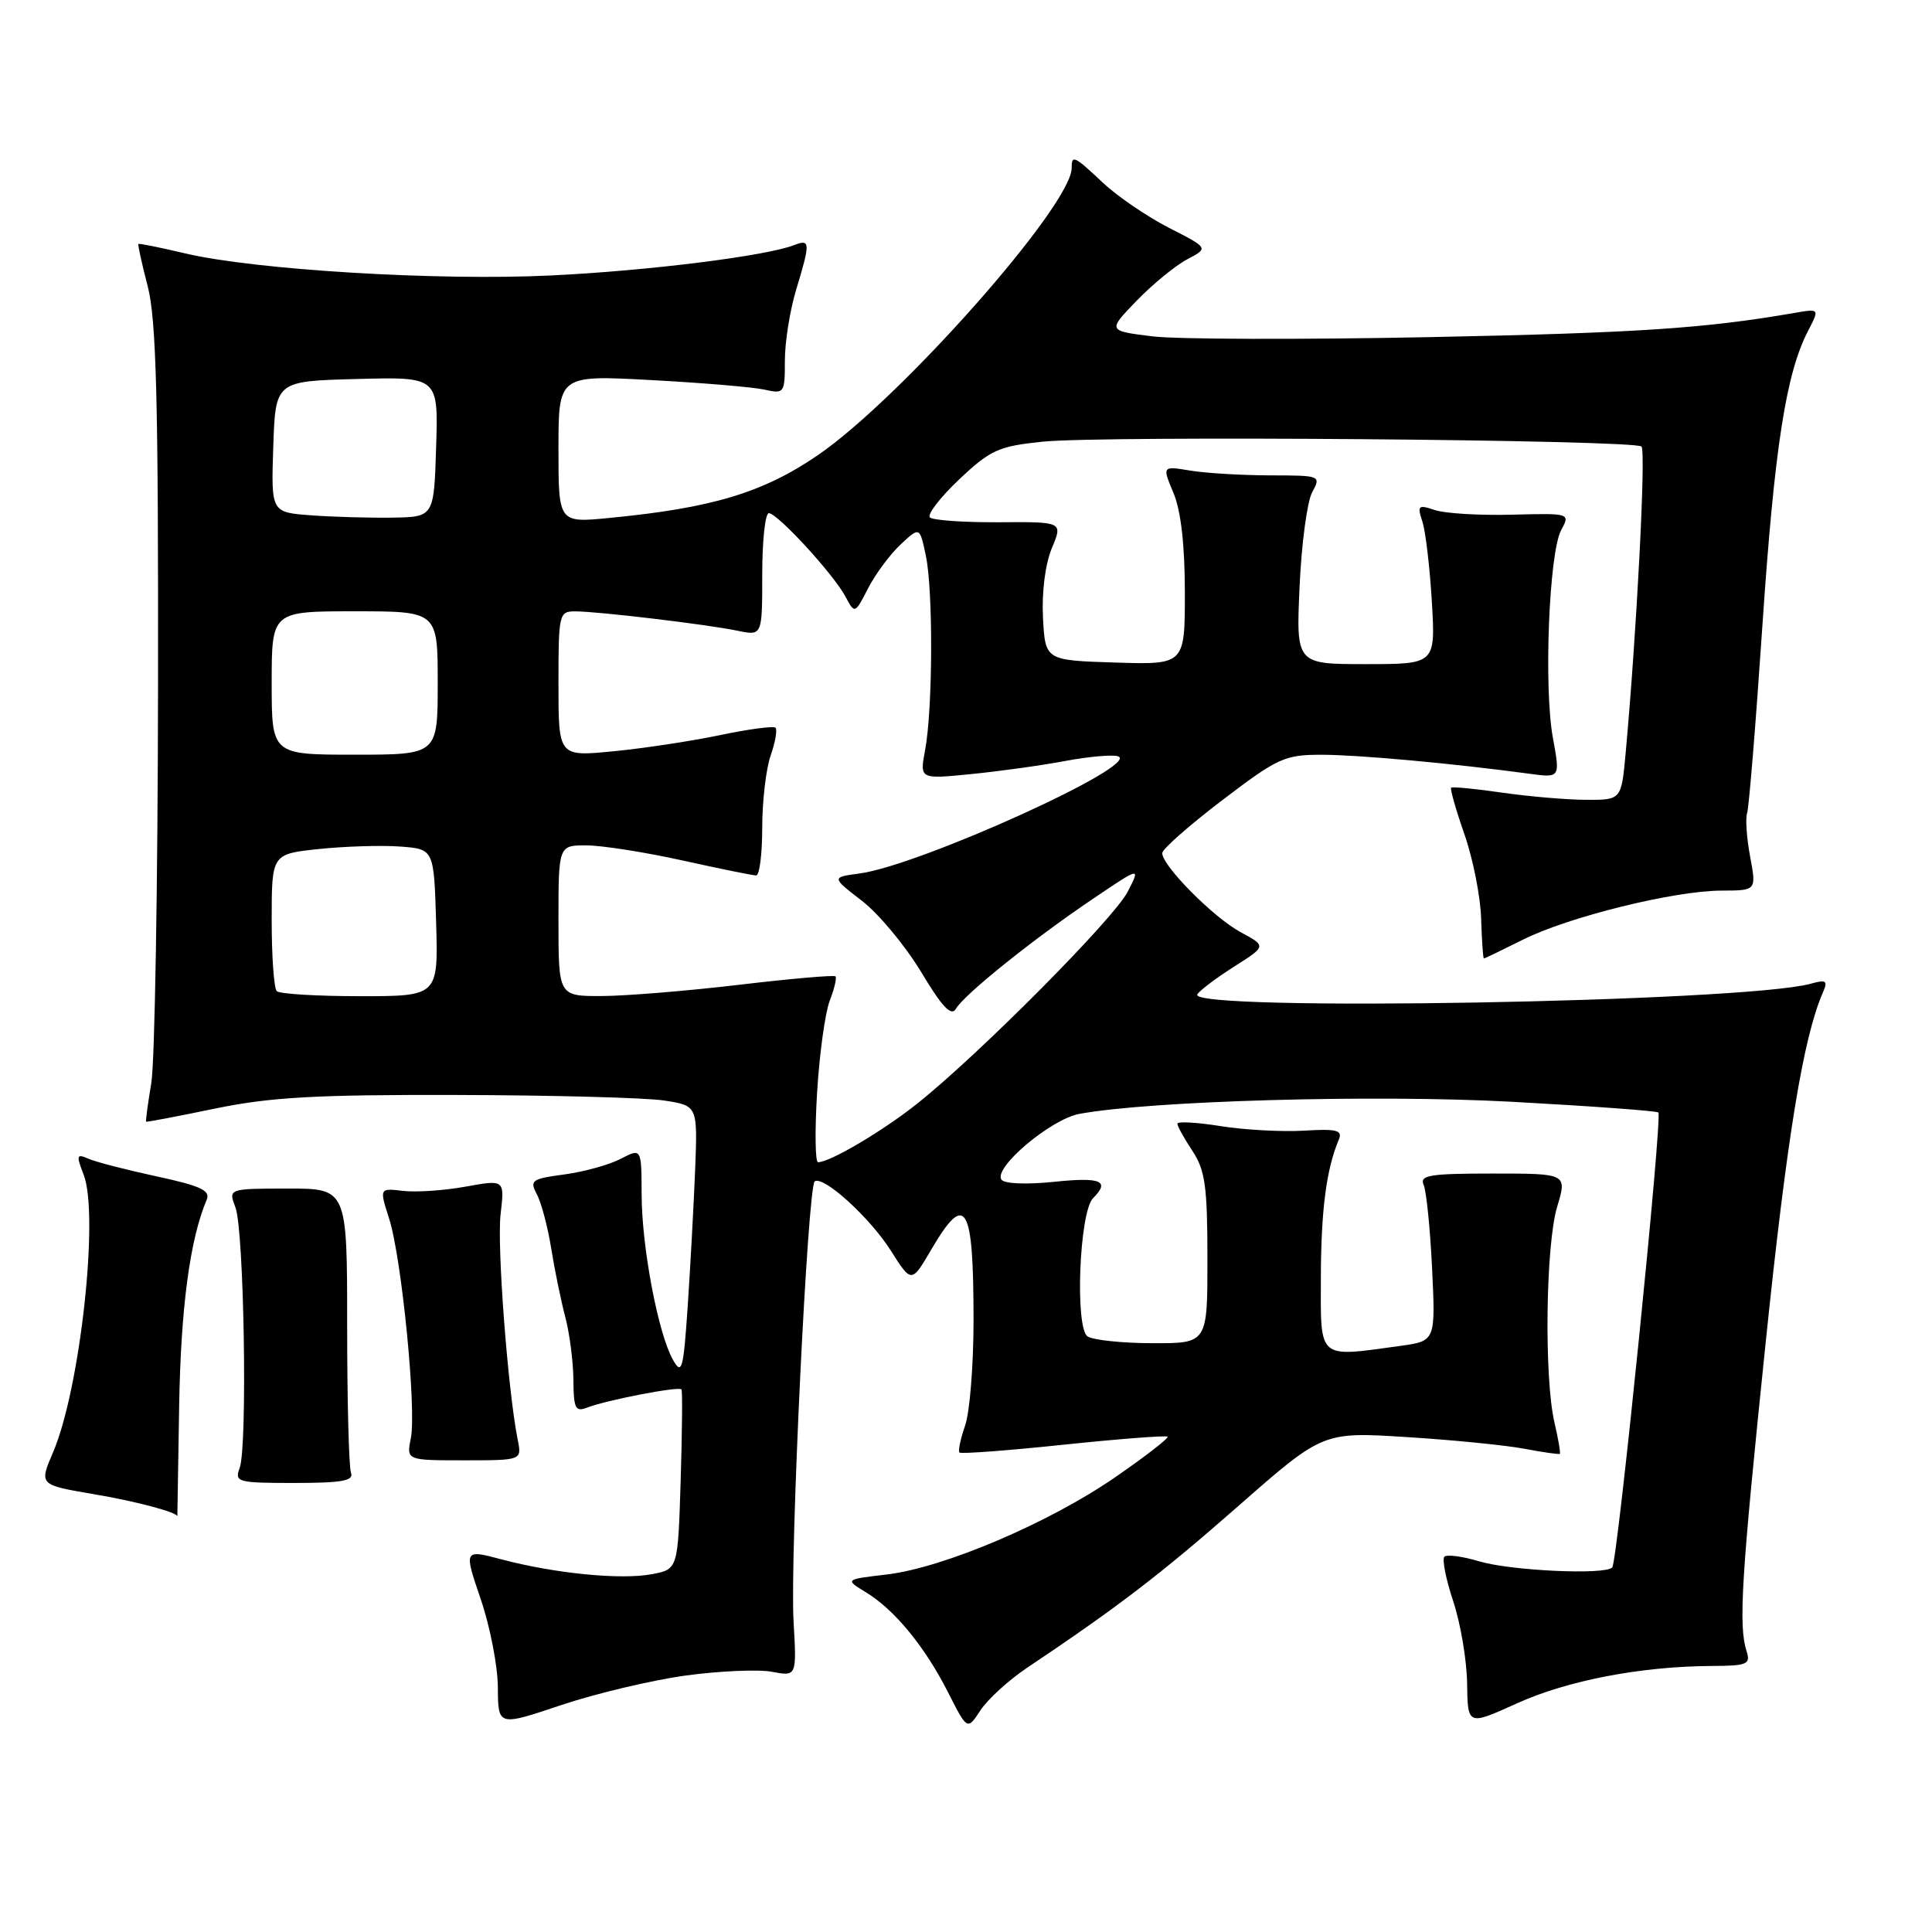 <?xml version="1.0" encoding="UTF-8" standalone="no"?>
<!DOCTYPE svg PUBLIC "-//W3C//DTD SVG 1.1//EN" "http://www.w3.org/Graphics/SVG/1.1/DTD/svg11.dtd" >
<svg xmlns="http://www.w3.org/2000/svg" xmlns:xlink="http://www.w3.org/1999/xlink" version="1.1" viewBox="0 0 256 256">
 <g >
 <path fill="currentColor"
d=" M 90.83 222.02 C 95.32 221.41 100.47 221.18 102.28 221.52 C 105.57 222.14 105.57 222.14 105.15 214.82 C 104.66 206.25 107.02 157.10 107.96 156.53 C 109.16 155.78 115.27 161.35 118.03 165.70 C 120.78 170.05 120.78 170.05 123.43 165.52 C 127.96 157.80 129.00 159.55 129.00 174.93 C 129.00 180.86 128.50 187.14 127.88 188.90 C 127.27 190.66 126.93 192.27 127.14 192.47 C 127.34 192.67 133.55 192.21 140.93 191.43 C 148.32 190.66 154.52 190.18 154.71 190.37 C 154.89 190.56 151.78 192.98 147.77 195.74 C 138.98 201.81 125.04 207.74 117.48 208.63 C 111.94 209.28 111.94 209.28 114.76 211.00 C 118.54 213.30 122.57 218.21 125.64 224.28 C 128.18 229.28 128.18 229.28 129.92 226.62 C 130.88 225.16 133.65 222.63 136.08 221.00 C 148.15 212.92 153.78 208.60 164.08 199.56 C 175.29 189.72 175.29 189.72 186.39 190.42 C 192.50 190.80 199.53 191.50 202.00 191.97 C 204.47 192.44 206.59 192.74 206.69 192.64 C 206.80 192.53 206.48 190.66 205.97 188.47 C 204.59 182.54 204.81 164.94 206.33 159.91 C 207.65 155.50 207.65 155.50 197.81 155.50 C 189.44 155.50 188.08 155.72 188.64 157.00 C 189.00 157.82 189.51 162.82 189.76 168.10 C 190.22 177.70 190.22 177.70 185.47 178.35 C 174.52 179.85 175.00 180.27 175.02 169.25 C 175.05 160.32 175.74 154.95 177.40 151.00 C 177.92 149.76 177.13 149.55 172.76 149.82 C 169.87 149.99 164.91 149.72 161.75 149.22 C 158.59 148.71 156.00 148.57 156.01 148.90 C 156.01 149.23 156.91 150.85 158.00 152.50 C 159.69 155.05 159.99 157.21 159.99 166.75 C 160.00 178.00 160.00 178.00 152.75 177.98 C 148.76 177.98 144.88 177.57 144.12 177.09 C 142.41 176.01 143.01 160.59 144.84 158.76 C 147.13 156.47 145.90 155.95 139.64 156.60 C 135.89 156.98 133.03 156.85 132.68 156.29 C 131.68 154.67 139.24 148.31 143.00 147.60 C 152.39 145.85 182.20 145.01 200.31 145.99 C 210.79 146.56 219.53 147.20 219.74 147.41 C 220.31 147.97 214.32 207.01 213.63 207.70 C 212.62 208.72 200.18 208.13 195.98 206.88 C 193.78 206.22 191.72 205.95 191.39 206.27 C 191.06 206.60 191.59 209.26 192.56 212.18 C 193.53 215.10 194.36 220.00 194.40 223.08 C 194.48 228.66 194.48 228.66 200.99 225.71 C 207.66 222.68 217.43 220.80 226.77 220.75 C 231.53 220.73 231.99 220.53 231.43 218.79 C 230.34 215.36 230.73 209.09 233.95 178.00 C 236.76 150.83 238.92 137.57 241.51 131.59 C 242.23 129.93 242.02 129.77 239.92 130.35 C 231.04 132.80 157.21 134.08 158.65 131.76 C 158.97 131.23 161.17 129.58 163.53 128.08 C 167.82 125.36 167.82 125.36 164.36 123.50 C 160.79 121.57 154.00 114.72 154.00 113.04 C 154.00 112.52 157.57 109.37 161.94 106.04 C 169.35 100.40 170.23 100.00 175.19 100.01 C 180.08 100.02 192.64 101.17 202.62 102.52 C 206.74 103.08 206.74 103.08 205.77 97.79 C 204.54 91.15 205.25 73.25 206.86 70.25 C 208.07 68.00 208.07 68.00 200.28 68.20 C 196.00 68.31 191.42 68.03 190.10 67.58 C 187.92 66.84 187.77 66.98 188.48 69.14 C 188.90 70.44 189.46 75.21 189.73 79.75 C 190.21 88.00 190.21 88.00 180.97 88.00 C 171.74 88.00 171.74 88.00 172.20 77.75 C 172.45 72.11 173.20 66.49 173.86 65.25 C 175.06 63.02 175.01 63.00 168.29 62.99 C 164.55 62.98 159.81 62.70 157.75 62.36 C 153.99 61.74 153.99 61.74 155.50 65.34 C 156.48 67.69 157.00 72.25 157.00 78.51 C 157.00 88.08 157.00 88.08 147.75 87.79 C 138.50 87.50 138.50 87.50 138.20 81.83 C 138.03 78.45 138.50 74.75 139.37 72.65 C 140.84 69.14 140.84 69.14 132.38 69.20 C 127.73 69.23 123.61 68.94 123.22 68.56 C 122.83 68.17 124.58 65.90 127.10 63.52 C 131.23 59.62 132.31 59.13 138.09 58.53 C 146.16 57.69 216.60 58.26 217.51 59.17 C 218.11 59.78 216.87 83.80 215.41 99.75 C 214.84 106.00 214.84 106.00 210.17 105.98 C 207.60 105.97 202.59 105.54 199.04 105.03 C 195.48 104.51 192.44 104.22 192.28 104.38 C 192.13 104.54 192.92 107.33 194.06 110.59 C 195.19 113.84 196.18 118.86 196.26 121.75 C 196.35 124.64 196.51 127.00 196.62 127.00 C 196.74 127.00 199.06 125.88 201.78 124.52 C 207.81 121.49 221.85 118.02 228.12 118.01 C 232.74 118.00 232.74 118.00 231.90 113.50 C 231.44 111.03 231.26 108.44 231.50 107.75 C 231.74 107.06 232.65 95.93 233.52 83.00 C 235.11 59.45 236.64 49.54 239.55 43.90 C 241.11 40.89 241.11 40.89 237.80 41.46 C 225.90 43.52 217.07 44.11 189.50 44.67 C 172.45 45.01 155.86 44.97 152.63 44.56 C 146.76 43.83 146.76 43.83 150.63 39.83 C 152.76 37.63 155.77 35.17 157.33 34.35 C 160.15 32.87 160.15 32.87 154.90 30.19 C 152.01 28.71 148.09 26.04 146.18 24.25 C 142.31 20.61 142.00 20.47 142.00 22.27 C 142.00 27.19 119.31 52.84 108.33 60.34 C 101.08 65.29 94.33 67.32 80.75 68.63 C 74.00 69.29 74.00 69.29 74.00 59.49 C 74.00 49.70 74.00 49.70 86.25 50.36 C 92.99 50.72 99.74 51.29 101.25 51.62 C 103.93 52.22 104.00 52.12 104.00 47.78 C 104.00 45.32 104.67 41.11 105.49 38.41 C 107.39 32.14 107.37 31.64 105.25 32.47 C 101.54 33.92 85.92 35.88 73.00 36.50 C 58.04 37.23 33.75 35.76 24.51 33.57 C 21.21 32.79 18.44 32.23 18.34 32.33 C 18.24 32.42 18.80 34.96 19.58 37.97 C 20.71 42.33 20.99 53.02 20.94 90.97 C 20.91 117.11 20.51 140.75 20.05 143.50 C 19.59 146.25 19.28 148.56 19.36 148.63 C 19.44 148.70 23.55 147.92 28.50 146.89 C 35.82 145.38 41.80 145.04 60.50 145.09 C 73.15 145.12 85.51 145.45 87.97 145.82 C 92.44 146.50 92.44 146.50 92.11 155.00 C 91.92 159.68 91.48 167.78 91.13 173.00 C 90.56 181.50 90.35 182.26 89.18 180.20 C 87.21 176.73 85.04 165.29 85.02 158.31 C 85.00 152.12 85.00 152.12 82.25 153.55 C 80.74 154.34 77.38 155.27 74.78 155.62 C 70.44 156.20 70.15 156.41 71.14 158.25 C 71.72 159.35 72.58 162.56 73.03 165.38 C 73.48 168.20 74.32 172.30 74.90 174.50 C 75.48 176.70 75.96 180.46 75.98 182.86 C 76.00 186.59 76.25 187.12 77.75 186.53 C 80.35 185.52 90.01 183.65 90.30 184.11 C 90.44 184.32 90.39 189.77 90.19 196.22 C 89.83 207.94 89.83 207.94 86.36 208.59 C 82.27 209.36 73.55 208.50 66.47 206.63 C 61.45 205.30 61.45 205.30 63.70 211.90 C 64.94 215.53 65.96 220.81 65.97 223.62 C 66.00 228.74 66.00 228.74 74.34 225.94 C 78.93 224.40 86.35 222.64 90.83 222.02 Z  M 23.74 186.25 C 23.96 173.25 25.17 164.18 27.39 158.97 C 27.91 157.75 26.58 157.13 20.77 155.88 C 16.77 155.02 12.70 153.97 11.73 153.54 C 10.14 152.85 10.08 153.06 11.08 155.64 C 13.16 160.98 10.62 184.06 7.03 192.44 C 5.18 196.75 5.18 196.75 12.34 197.97 C 17.98 198.92 23.50 200.38 23.50 200.93 C 23.50 200.96 23.61 194.36 23.74 186.25 Z  M 46.51 195.17 C 46.23 194.44 46.00 185.66 46.00 175.66 C 46.00 157.49 46.00 157.49 38.12 157.49 C 30.25 157.50 30.25 157.50 31.20 160.00 C 32.34 163.01 32.81 191.66 31.76 194.50 C 31.06 196.39 31.44 196.50 39.02 196.50 C 45.27 196.50 46.91 196.21 46.51 195.17 Z  M 68.60 190.78 C 67.29 184.21 65.84 165.10 66.33 160.90 C 66.87 156.30 66.87 156.30 61.72 157.23 C 58.89 157.75 55.15 158.00 53.42 157.80 C 50.27 157.43 50.27 157.43 51.56 161.47 C 53.22 166.64 55.20 186.73 54.44 190.56 C 53.85 193.50 53.85 193.50 61.50 193.50 C 69.15 193.50 69.15 193.50 68.60 190.78 Z  M 108.27 144.75 C 108.58 139.66 109.33 134.20 109.94 132.61 C 110.56 131.02 110.90 129.56 110.70 129.37 C 110.51 129.18 104.76 129.68 97.93 130.49 C 91.09 131.30 82.91 131.97 79.75 131.98 C 74.00 132.00 74.00 132.00 74.00 122.00 C 74.00 112.00 74.00 112.00 77.75 112.02 C 79.81 112.03 85.53 112.93 90.45 114.02 C 95.37 115.11 99.76 116.00 100.20 116.00 C 100.64 116.00 101.00 113.14 101.00 109.65 C 101.00 106.16 101.50 101.86 102.12 100.10 C 102.73 98.34 103.02 96.69 102.76 96.43 C 102.51 96.17 99.19 96.61 95.40 97.41 C 91.60 98.20 85.24 99.17 81.25 99.55 C 74.00 100.26 74.00 100.26 74.00 90.63 C 74.00 81.31 74.07 81.00 76.25 81.01 C 79.30 81.02 93.73 82.74 97.75 83.58 C 101.00 84.25 101.00 84.25 101.00 76.12 C 101.00 71.66 101.39 68.00 101.87 68.00 C 103.02 68.00 110.43 76.06 112.02 79.04 C 113.27 81.37 113.27 81.37 115.04 77.93 C 116.01 76.05 117.95 73.44 119.34 72.14 C 121.87 69.78 121.87 69.78 122.68 73.64 C 123.66 78.25 123.60 93.99 122.58 99.40 C 121.86 103.25 121.86 103.25 128.68 102.57 C 132.43 102.20 138.05 101.42 141.16 100.83 C 144.28 100.25 147.41 99.97 148.14 100.21 C 151.37 101.29 121.87 114.67 113.91 115.74 C 110.16 116.24 110.16 116.24 114.22 119.37 C 116.45 121.09 119.97 125.34 122.06 128.80 C 124.86 133.47 126.06 134.73 126.67 133.66 C 127.76 131.78 136.88 124.45 144.82 119.10 C 151.14 114.83 151.14 114.83 149.42 118.17 C 147.59 121.73 129.75 139.69 121.57 146.21 C 116.99 149.86 109.99 154.00 108.39 154.00 C 108.02 154.00 107.96 149.84 108.27 144.75 Z  M 36.67 131.33 C 36.30 130.97 36.00 126.73 36.00 121.91 C 36.00 113.16 36.00 113.16 42.25 112.50 C 45.69 112.14 50.52 111.99 53.00 112.17 C 57.50 112.50 57.50 112.50 57.79 122.25 C 58.07 132.00 58.07 132.00 47.70 132.00 C 42.00 132.00 37.03 131.70 36.67 131.33 Z  M 36.00 90.50 C 36.00 81.00 36.00 81.00 47.00 81.00 C 58.00 81.00 58.00 81.00 58.00 90.50 C 58.00 100.00 58.00 100.00 47.00 100.00 C 36.00 100.00 36.00 100.00 36.00 90.50 Z  M 41.21 68.28 C 35.92 67.89 35.92 67.89 36.21 59.20 C 36.50 50.50 36.50 50.50 47.29 50.22 C 58.08 49.93 58.08 49.93 57.79 59.22 C 57.50 68.50 57.50 68.50 52.00 68.59 C 48.98 68.63 44.12 68.50 41.21 68.28 Z "/>
</g>
</svg>